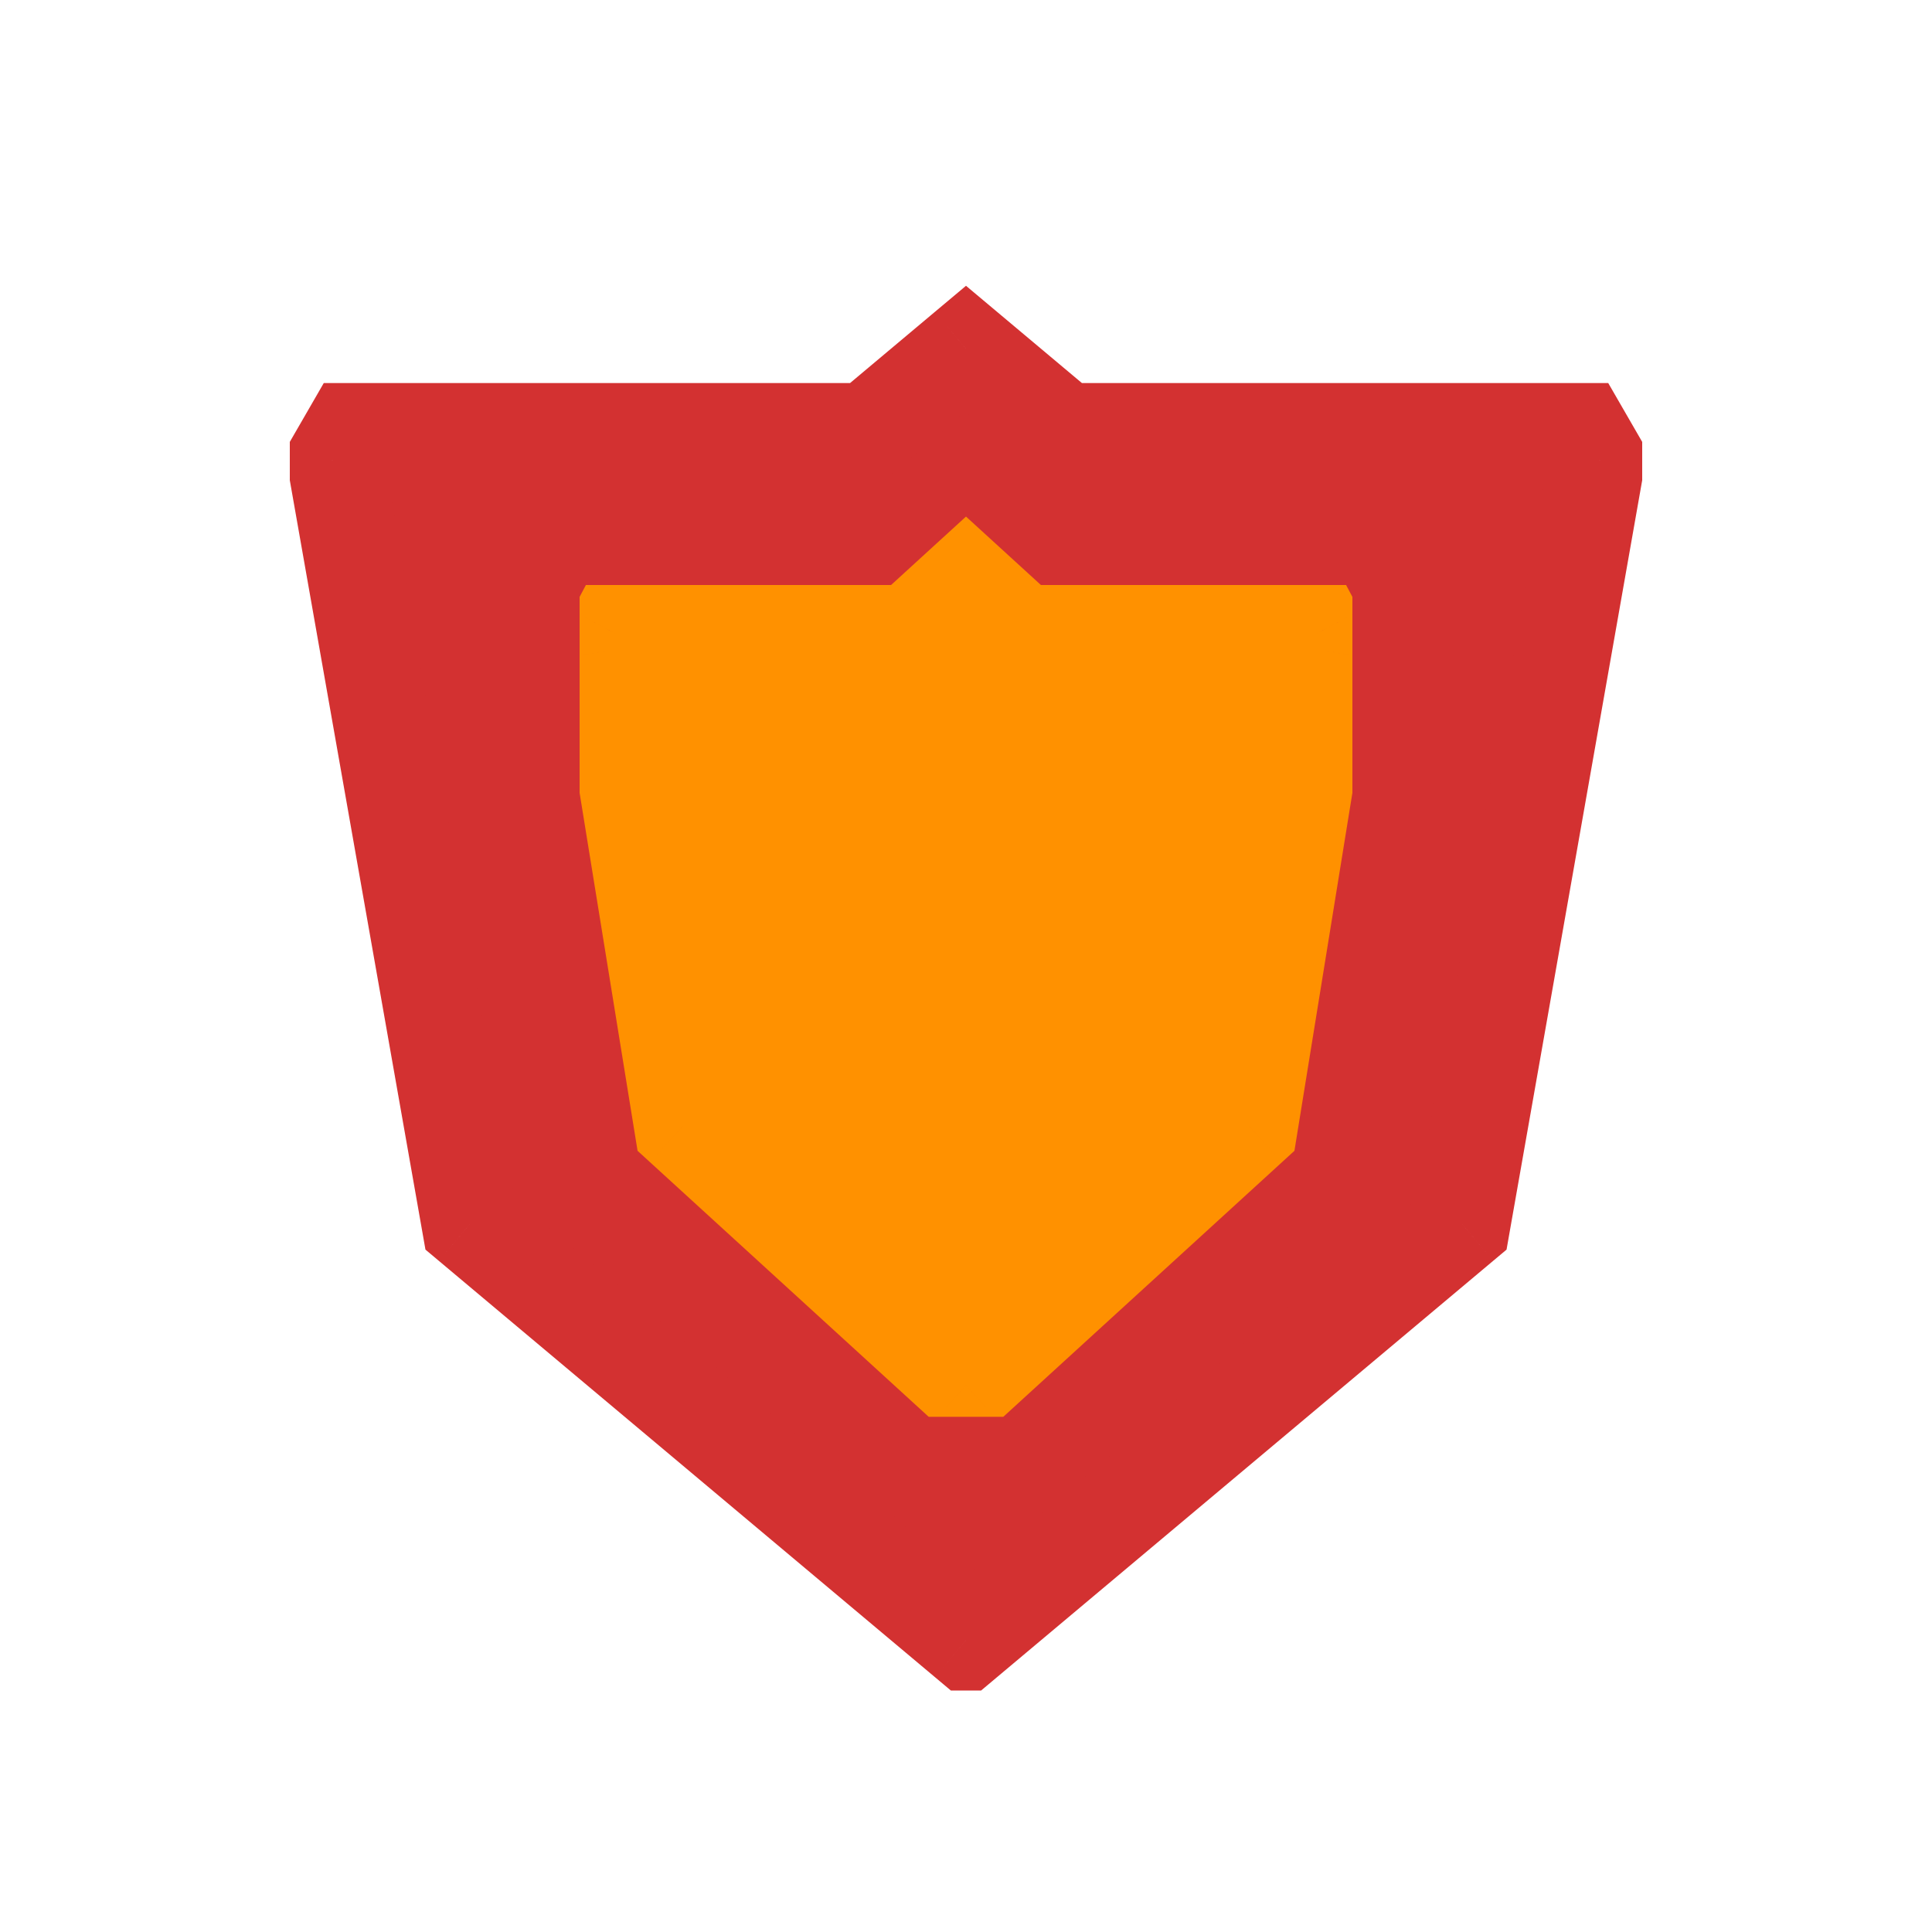 <svg viewBox="0 0 80 80" fill="none">
  <g clip-path="url(#clip0)">
    <path fill-rule="evenodd" clip-rule="evenodd" d="M40 14.444L35.928 17.861L14.562 17.861L13.881 19.04L19.46 50.68L40 67.915L60.54 50.68L66.119 19.04L65.438 17.861L44.072 17.861L40 14.444Z" fill="#D33131" class="fill-red" />
    <path d="M40 14.444L41.285 12.912L40 11.834L38.714 12.912L40 14.444ZM35.928 17.861V19.861H36.656L37.214 19.393L35.928 17.861ZM14.562 17.861V15.861H13.407L12.83 16.861L14.562 17.861ZM13.881 19.04L12.149 18.04L11.785 18.671L11.912 19.387L13.881 19.04ZM19.46 50.68L17.491 51.027L17.617 51.744L18.175 52.212L19.46 50.68ZM40 67.915L38.714 69.447L40 70.526L41.285 69.447L40 67.915ZM60.54 50.68L61.825 52.212L62.383 51.744L62.509 51.027L60.54 50.68ZM66.119 19.04L68.088 19.387L68.215 18.671L67.851 18.04L66.119 19.04ZM65.438 17.861L67.17 16.861L66.593 15.861H65.438V17.861ZM44.072 17.861L42.786 19.393L43.344 19.861H44.072V17.861ZM38.714 12.912L34.642 16.329L37.214 19.393L41.285 15.976L38.714 12.912ZM35.928 15.861L14.562 15.861V19.861L35.928 19.861V15.861ZM12.83 16.861L12.149 18.04L15.613 20.04L16.294 18.861L12.83 16.861ZM11.912 19.387L17.491 51.027L21.43 50.333L15.851 18.693L11.912 19.387ZM18.175 52.212L38.714 69.447L41.285 66.383L20.746 49.148L18.175 52.212ZM41.285 69.447L61.825 52.212L59.254 49.148L38.714 66.383L41.285 69.447ZM62.509 51.027L68.088 19.387L64.149 18.693L58.57 50.333L62.509 51.027ZM67.851 18.04L67.17 16.861L63.706 18.861L64.387 20.04L67.851 18.04ZM65.438 15.861L44.072 15.861V19.861L65.438 19.861V15.861ZM45.357 16.329L41.285 12.912L38.714 15.976L42.786 19.393L45.357 16.329Z" fill="#D33131" class="fill-red" />
  </g>
  <g clip-path="url(#clip1)">
    <path fill-rule="evenodd" clip-rule="evenodd" d="M40 24.099L37.673 26.224L25.464 26.224L25.075 26.958L28.263 46.645L40 57.37L51.737 46.645L54.925 26.958L54.536 26.224H42.327L40 24.099Z" fill="#FF9100" class="fill-orange" />
    <path d="M40 24.099L41.349 22.622L40 21.39L38.651 22.622L40 24.099ZM37.673 26.224V28.224H38.449L39.022 27.701L37.673 26.224ZM25.464 26.224V24.224H24.261L23.697 25.288L25.464 26.224ZM25.075 26.958L23.308 26.021L22.993 26.615L23.101 27.278L25.075 26.958ZM28.263 46.645L26.289 46.965L26.4 47.652L26.914 48.122L28.263 46.645ZM40 57.37L38.651 58.846L40 60.079L41.349 58.846L40 57.37ZM51.737 46.645L53.086 48.122L53.6 47.652L53.711 46.965L51.737 46.645ZM54.925 26.958L56.899 27.278L57.007 26.615L56.692 26.021L54.925 26.958ZM54.536 26.224L56.303 25.288L55.739 24.224H54.536V26.224ZM42.327 26.224L40.977 27.701L41.55 28.224H42.327V26.224ZM38.651 22.622L36.324 24.748L39.022 27.701L41.349 25.575L38.651 22.622ZM37.673 24.224L25.464 24.224V28.224H37.673V24.224ZM23.697 25.288L23.308 26.021L26.842 27.895L27.231 27.161L23.697 25.288ZM23.101 27.278L26.289 46.965L30.237 46.326L27.049 26.639L23.101 27.278ZM26.914 48.122L38.651 58.846L41.349 55.893L29.612 45.169L26.914 48.122ZM41.349 58.846L53.086 48.122L50.388 45.169L38.651 55.893L41.349 58.846ZM53.711 46.965L56.899 27.278L52.951 26.639L49.763 46.326L53.711 46.965ZM56.692 26.021L56.303 25.288L52.769 27.161L53.158 27.895L56.692 26.021ZM54.536 24.224H42.327V28.224H54.536V24.224ZM43.676 24.748L41.349 22.622L38.651 25.575L40.977 27.701L43.676 24.748Z" fill="#FF9100" class="fill-orange" />
  </g>
  <defs>
    <clipPath id="clip0">
      <rect width="56" height="60" fill="white" transform="translate(12 10)" class="fill-white" />
    </clipPath>
    <clipPath id="clip1">
      <rect width="32" height="37.334" fill="white" transform="translate(24 21.333)" class="fill-white" />
    </clipPath>
  </defs>
</svg>